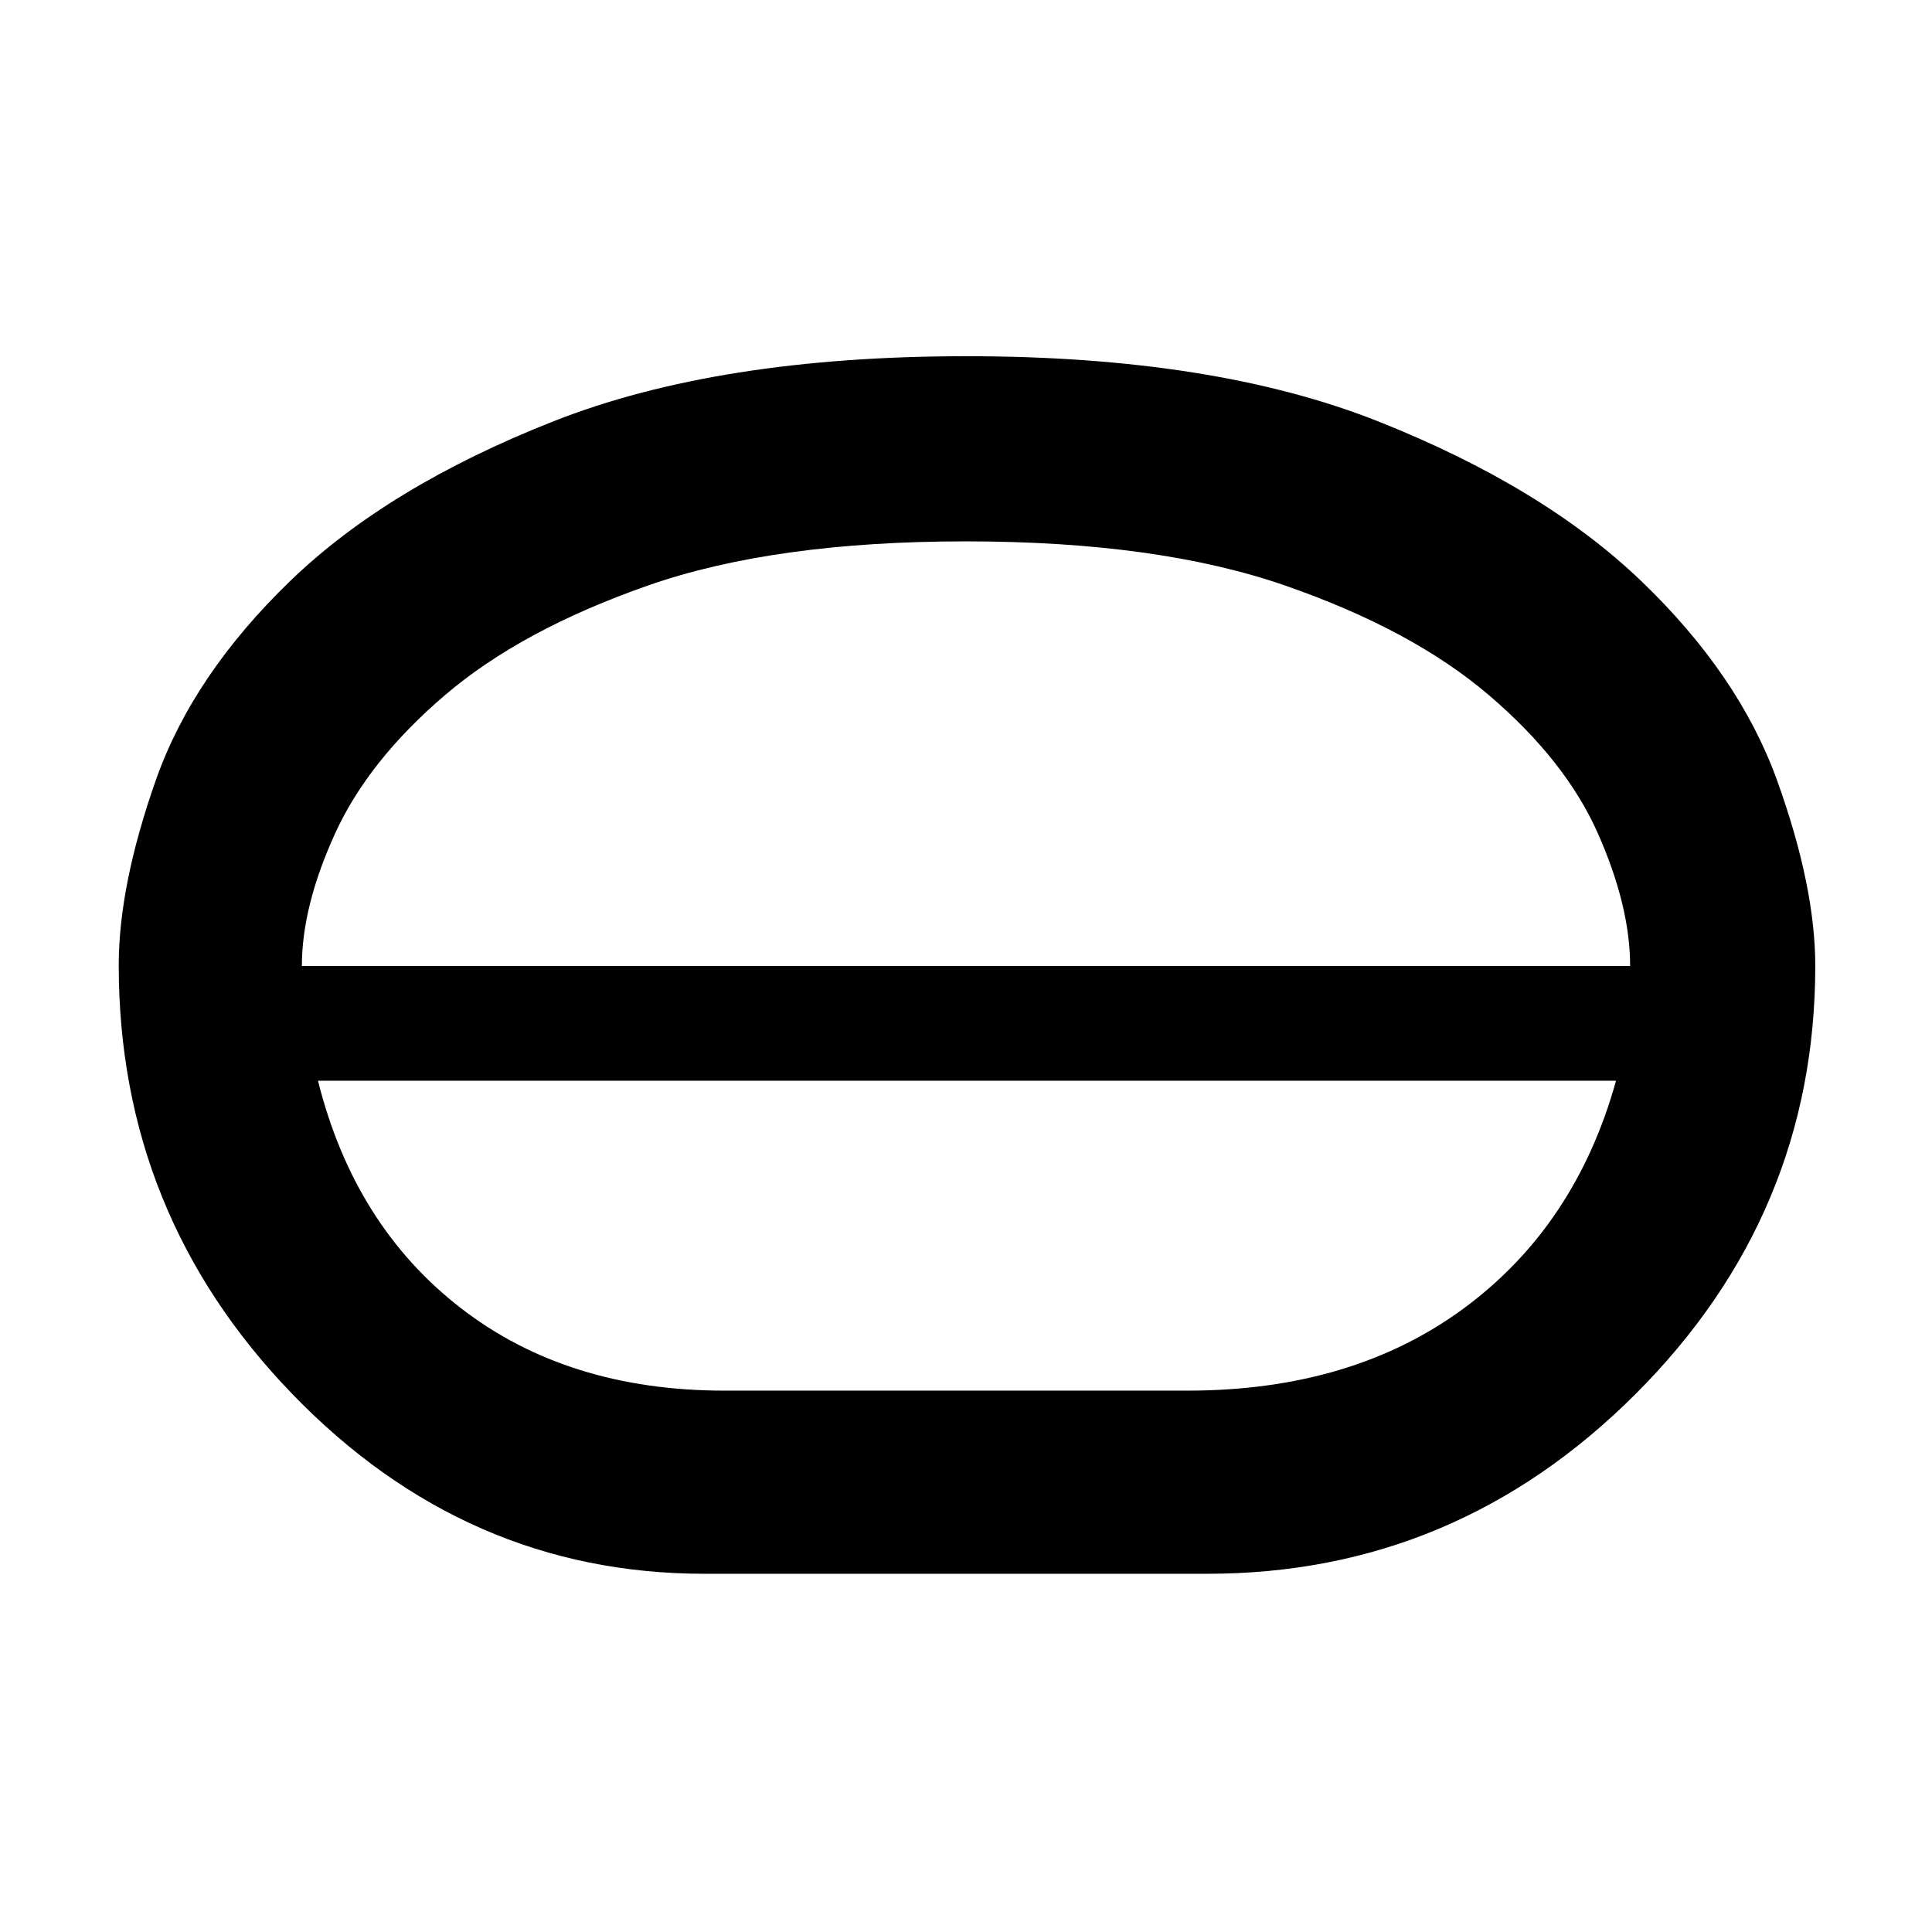 <svg xmlns="http://www.w3.org/2000/svg" height="48" viewBox="0 -960 960 960" width="48"><path d="M350-178q-118.34 0-204.67-89.24Q59-356.49 59-480.42q0-39.58 18.44-91.94 18.44-52.35 66.96-99.14 48.52-46.79 130.56-79.14Q357-783 480.18-783q123.17 0 204.85 32.47 81.68 32.48 130.39 79.15 48.7 46.67 67.64 99.26Q902-519.52 902-480.08q0 123.51-89.33 212.79Q723.34-178 600-178H350Zm10-91h230q82 0 137.5-41T803-423H158q18 72 71 113t131 41Zm120-154Zm0-29Zm-330-28h660q0-29.7-16-65.85-16-36.15-54.19-68.75t-101.39-54.5Q575.22-691 479.9-691q-95.32 0-158.11 22Q259-647 221-614.5q-38 32.5-54.5 68.65Q150-509.7 150-480Zm330 0Z"/></svg>